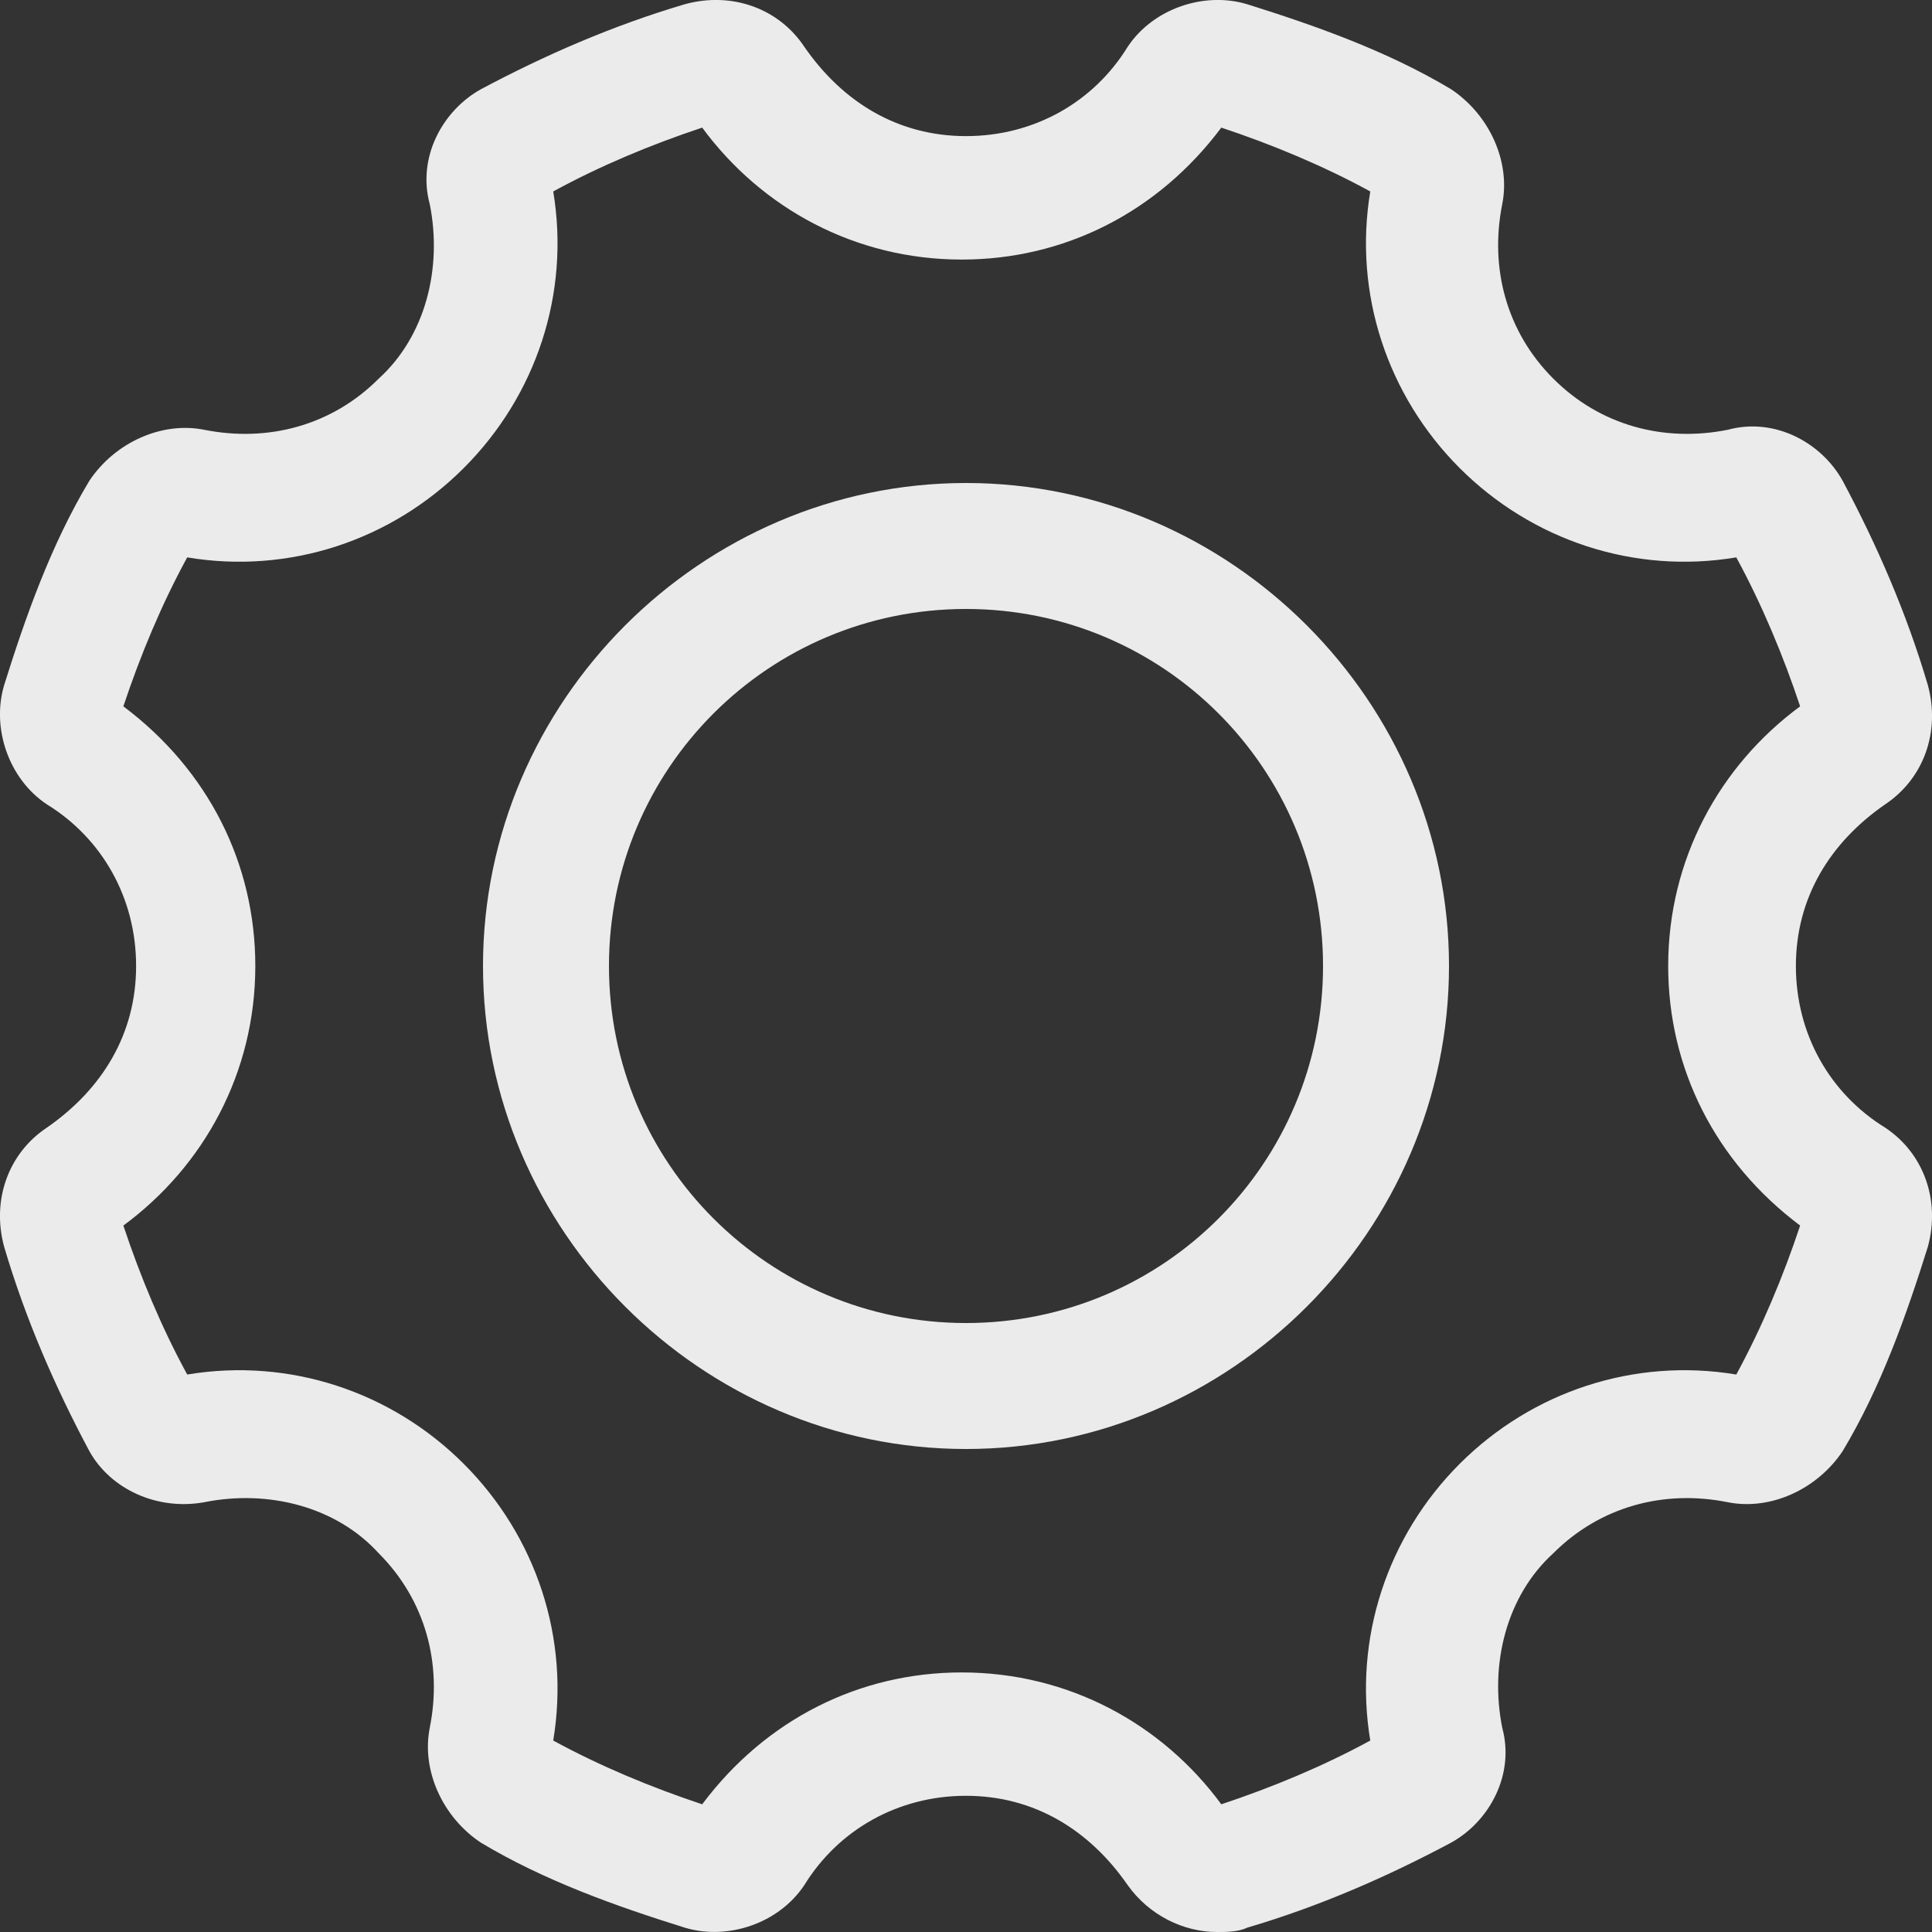 <?xml version="1.0" encoding="UTF-8"?>
<svg width="20px" height="20px" viewBox="0 0 20 20" version="1.1" xmlns="http://www.w3.org/2000/svg" xmlns:xlink="http://www.w3.org/1999/xlink">
    <rect x="0" y="0" width="20" height="20" fill="#333333" stroke="none"/>
    <title>shezhi</title>
    <g id="控制台" stroke="none" stroke-width="1" fill="none" fill-rule="evenodd" fill-opacity="0.9">
        <g transform="translate(-1227, -26)" fill="#FFFFFF" fill-rule="nonzero" id="顶部栏">
            <g transform="translate(-1, 0)">
                <g id="shezhi" transform="translate(1228, 26)">
                    <path d="M10,5 C7.261,5 5,7.261 5,10 C5,12.739 7.261,15 10,15 C12.739,15 15,12.739 15,10 C15,7.261 12.739,5 10,5 Z M10,13.696 C7.957,13.696 6.304,12.043 6.304,10 C6.304,7.957 7.957,6.304 10,6.304 C12.043,6.304 13.696,7.957 13.696,10 C13.696,12.043 12.043,13.696 10,13.696 Z" id="形状"></path>
                    <path d="M19.516,11.674 C18.943,11.321 18.591,10.705 18.591,10 C18.591,9.295 18.943,8.722 19.516,8.326 C19.913,8.061 20.089,7.577 19.957,7.092 C19.736,6.343 19.428,5.638 19.075,4.977 C18.855,4.581 18.371,4.317 17.886,4.449 C17.225,4.581 16.564,4.405 16.08,3.92 C15.595,3.436 15.419,2.775 15.551,2.114 C15.639,1.673 15.419,1.189 15.022,0.924 C14.362,0.528 13.613,0.264 12.908,0.043 C12.467,-0.089 11.938,0.087 11.674,0.484 C11.322,1.057 10.705,1.409 10,1.409 C9.295,1.409 8.722,1.057 8.326,0.484 C8.062,0.087 7.577,-0.089 7.092,0.043 C6.343,0.264 5.638,0.572 4.978,0.924 C4.581,1.145 4.317,1.629 4.449,2.114 C4.581,2.775 4.405,3.48 3.92,3.92 C3.436,4.405 2.775,4.581 2.114,4.449 C1.673,4.361 1.189,4.581 0.925,4.977 C0.528,5.638 0.264,6.387 0.043,7.092 C-0.089,7.533 0.087,8.061 0.484,8.326 C1.057,8.678 1.409,9.295 1.409,10 C1.409,10.705 1.057,11.277 0.484,11.674 C0.087,11.938 -0.089,12.423 0.043,12.907 C0.264,13.656 0.572,14.361 0.925,15.022 C1.145,15.418 1.629,15.639 2.114,15.551 C2.775,15.418 3.48,15.595 3.92,16.079 C4.405,16.564 4.581,17.225 4.449,17.885 C4.361,18.326 4.581,18.811 4.978,19.075 C5.638,19.471 6.387,19.736 7.092,19.956 C7.533,20.088 8.062,19.912 8.326,19.515 C8.678,18.943 9.295,18.59 10,18.59 C10.705,18.59 11.278,18.943 11.674,19.515 C11.894,19.824 12.247,20 12.599,20 C12.687,20 12.82,20 12.908,19.956 C13.657,19.736 14.362,19.427 15.022,19.075 C15.419,18.855 15.683,18.37 15.551,17.885 C15.419,17.225 15.595,16.52 16.08,16.079 C16.564,15.595 17.225,15.418 17.886,15.551 C18.327,15.639 18.811,15.418 19.075,15.022 C19.472,14.361 19.736,13.612 19.957,12.907 C20.089,12.423 19.913,11.938 19.516,11.674 L19.516,11.674 Z M17.974,14.229 C16.917,14.053 15.859,14.405 15.11,15.154 C14.362,15.903 14.009,16.96 14.185,18.018 C13.701,18.282 13.172,18.502 12.643,18.678 C12.027,17.841 11.057,17.313 9.956,17.313 C8.899,17.313 7.929,17.797 7.269,18.678 C6.74,18.502 6.211,18.282 5.727,18.018 C5.903,16.96 5.55,15.903 4.801,15.154 C4.052,14.405 2.995,14.053 1.938,14.229 C1.673,13.744 1.453,13.216 1.277,12.687 C2.114,12.07 2.643,11.101 2.643,10 C2.643,8.942 2.158,7.973 1.277,7.312 C1.453,6.784 1.673,6.255 1.938,5.77 C2.995,5.947 4.052,5.594 4.801,4.845 C5.55,4.096 5.903,3.039 5.727,1.982 C6.211,1.717 6.74,1.497 7.269,1.321 C7.885,2.158 8.855,2.687 9.956,2.687 C11.013,2.687 11.983,2.202 12.643,1.321 C13.172,1.497 13.701,1.717 14.185,1.982 C14.009,3.039 14.362,4.096 15.11,4.845 C15.859,5.594 16.917,5.947 17.974,5.77 C18.238,6.255 18.459,6.784 18.635,7.312 C17.798,7.929 17.269,8.898 17.269,10 C17.269,11.057 17.754,12.026 18.635,12.687 C18.459,13.216 18.238,13.744 17.974,14.229 Z" id="形状"></path>
                </g>
            </g>
        </g>
    </g>
</svg>